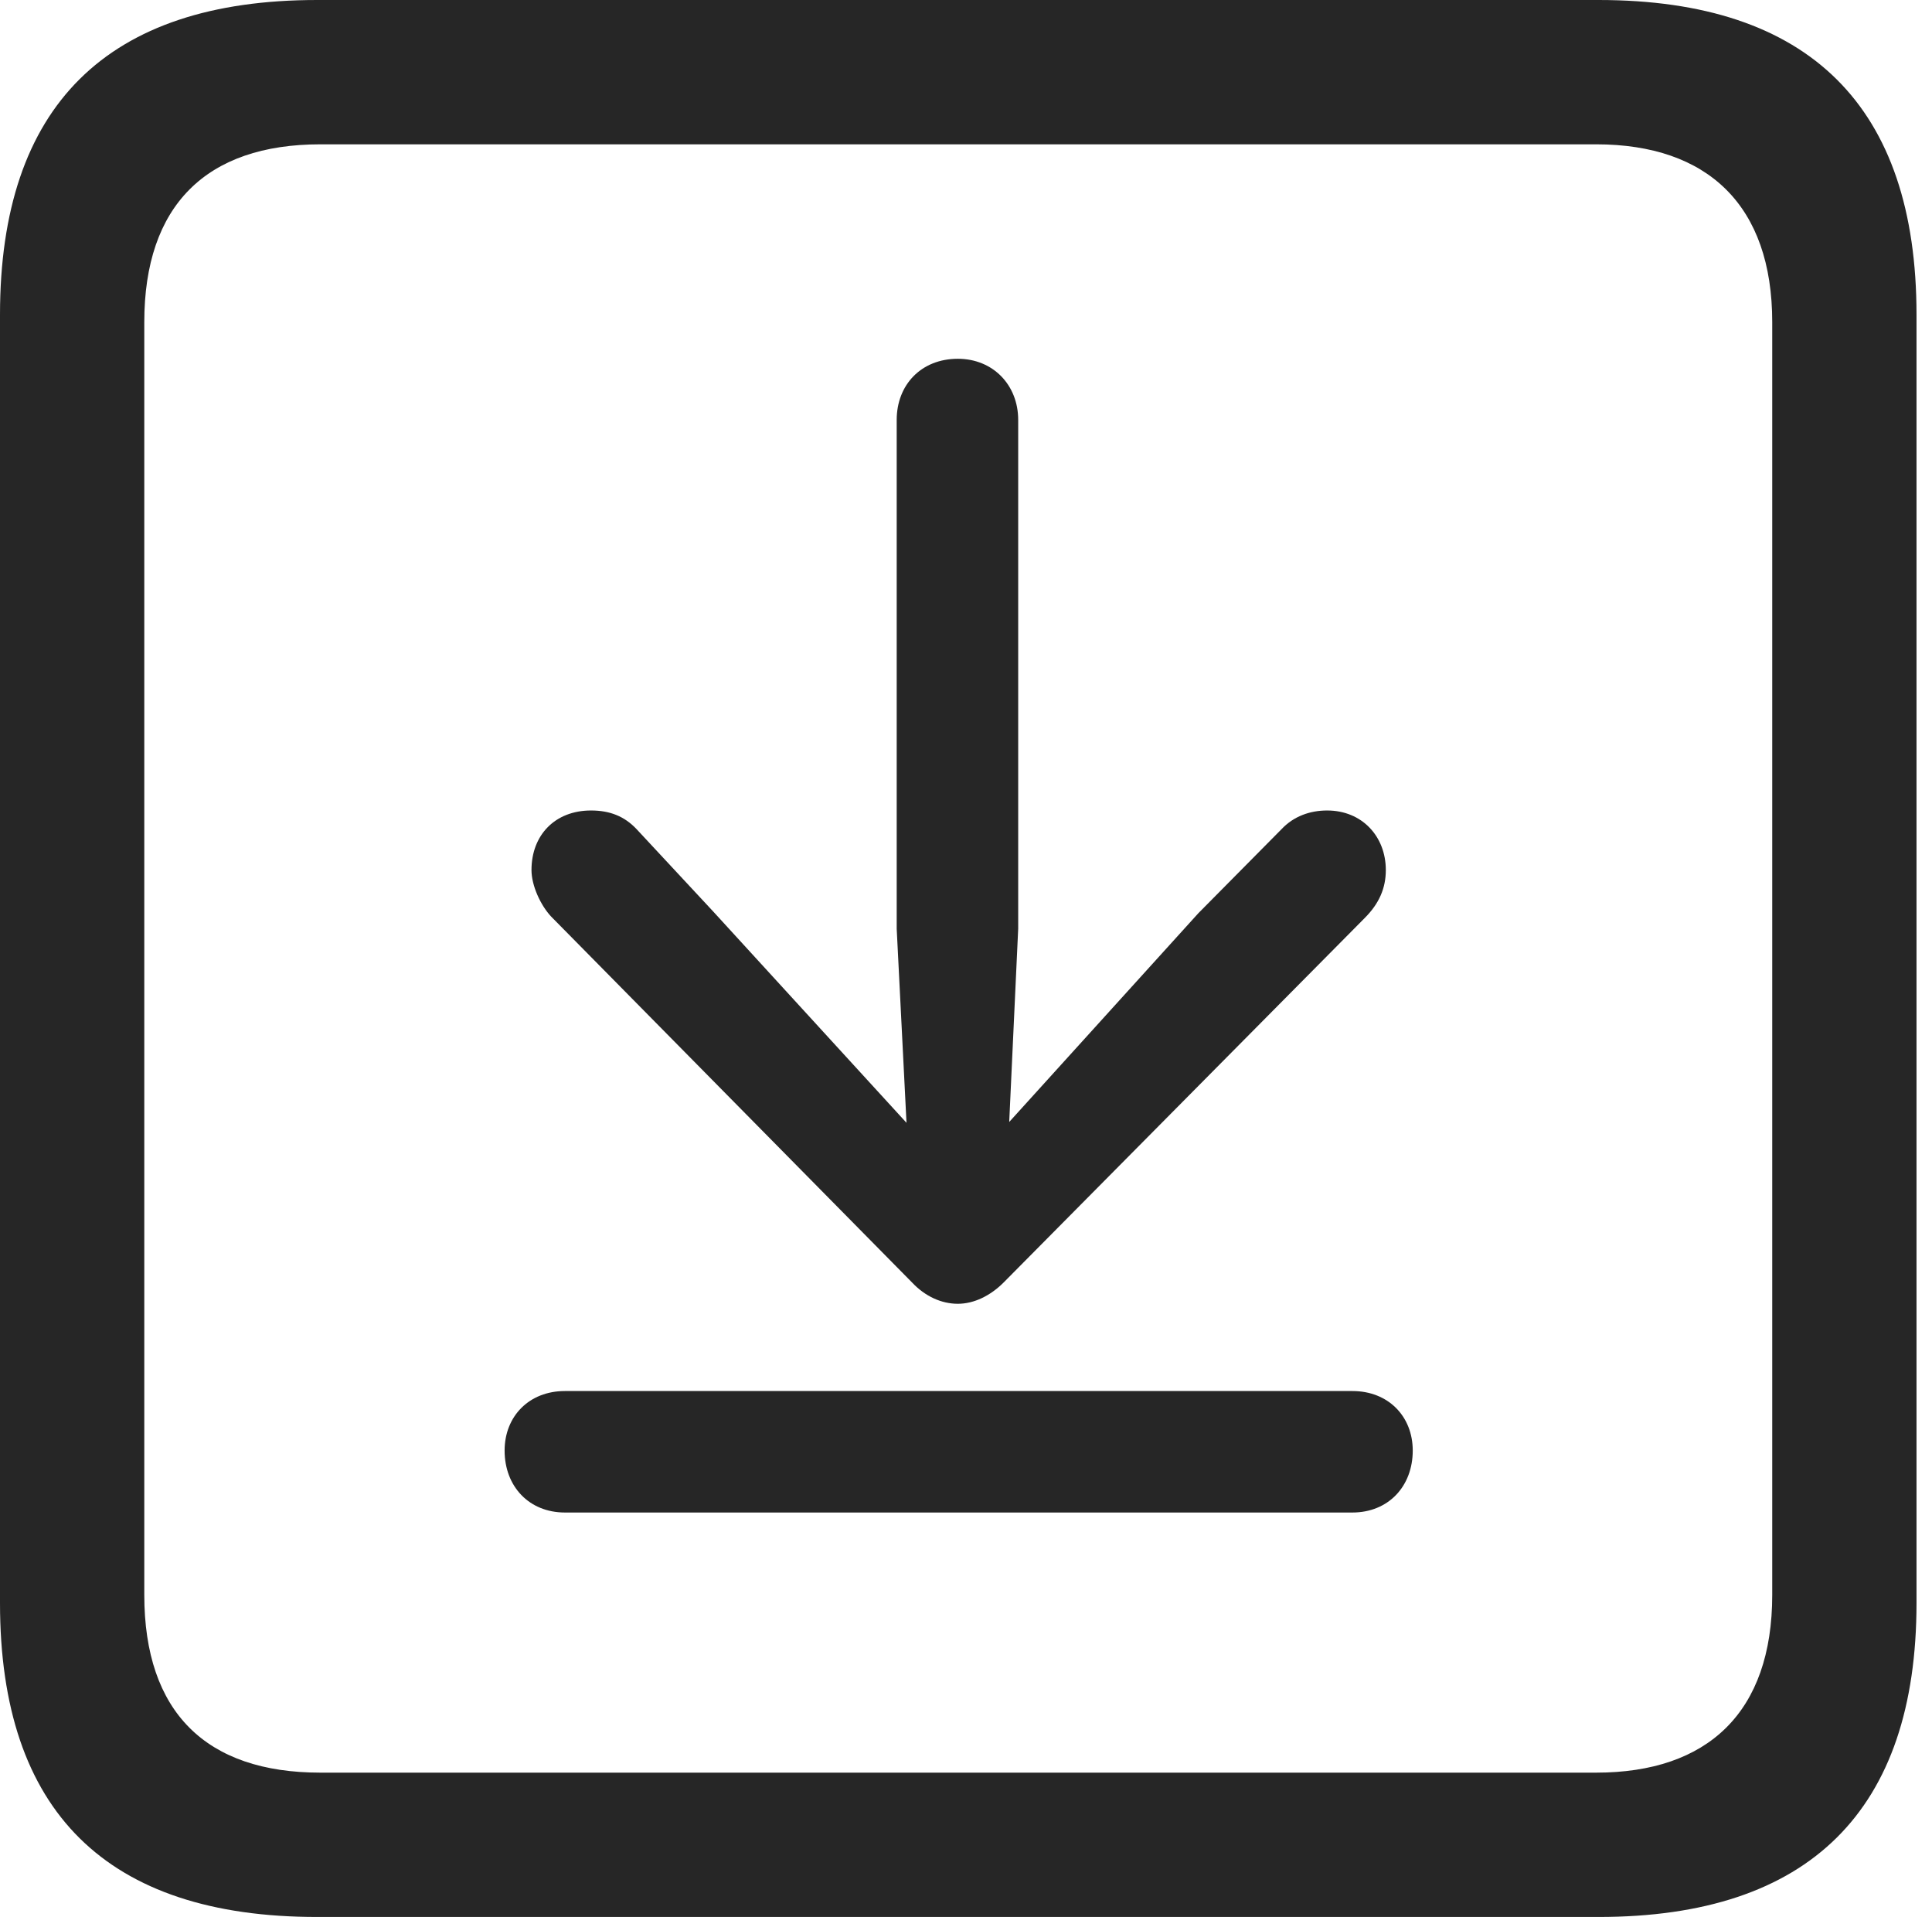 <?xml version="1.0" encoding="UTF-8"?>
<!--Generator: Apple Native CoreSVG 326-->
<!DOCTYPE svg
PUBLIC "-//W3C//DTD SVG 1.1//EN"
       "http://www.w3.org/Graphics/SVG/1.1/DTD/svg11.dtd">
<svg version="1.1" xmlns="http://www.w3.org/2000/svg" xmlns:xlink="http://www.w3.org/1999/xlink" viewBox="0 0 46.289 45.918">
 <g>
  <rect height="45.918" opacity="0" width="46.289" x="0" y="0"/>
  <path d="M7.598 45.918L38.301 45.918C43.359 45.918 45.918 43.359 45.918 38.398L45.918 7.539C45.918 2.559 43.359 0 38.301 0L7.598 0C2.559 0 0 2.539 0 7.539L0 38.398C0 43.398 2.559 45.918 7.598 45.918ZM7.676 42.461C4.941 42.461 3.457 41.016 3.457 38.203L3.457 7.715C3.457 4.922 4.941 3.457 7.676 3.457L38.242 3.457C40.918 3.457 42.461 4.922 42.461 7.715L42.461 38.203C42.461 41.016 40.918 42.461 38.242 42.461Z" fill="black" fill-opacity="0.85"/>
  <path d="M22.949 31.23C23.34 31.23 23.73 31.035 24.043 30.723L32.695 21.992C33.047 21.641 33.203 21.27 33.203 20.84C33.203 20.039 32.637 19.414 31.797 19.414C31.387 19.414 30.996 19.551 30.703 19.863L28.711 21.875L24.18 26.875L24.395 22.246L24.395 10.059C24.395 9.219 23.789 8.594 22.949 8.594C22.07 8.594 21.484 9.219 21.484 10.059L21.484 22.246L21.719 26.895L17.09 21.836L15.254 19.863C14.961 19.551 14.609 19.414 14.16 19.414C13.301 19.414 12.734 20 12.734 20.84C12.734 21.211 12.949 21.68 13.203 21.953L21.855 30.723C22.168 31.055 22.559 31.23 22.949 31.23ZM13.535 36.23L32.402 36.23C33.262 36.23 33.848 35.605 33.848 34.746C33.848 33.926 33.262 33.32 32.402 33.32L13.535 33.32C12.676 33.32 12.09 33.926 12.09 34.746C12.09 35.605 12.676 36.23 13.535 36.23Z" fill="black" fill-opacity="0.85"/>
 </g>
</svg>
